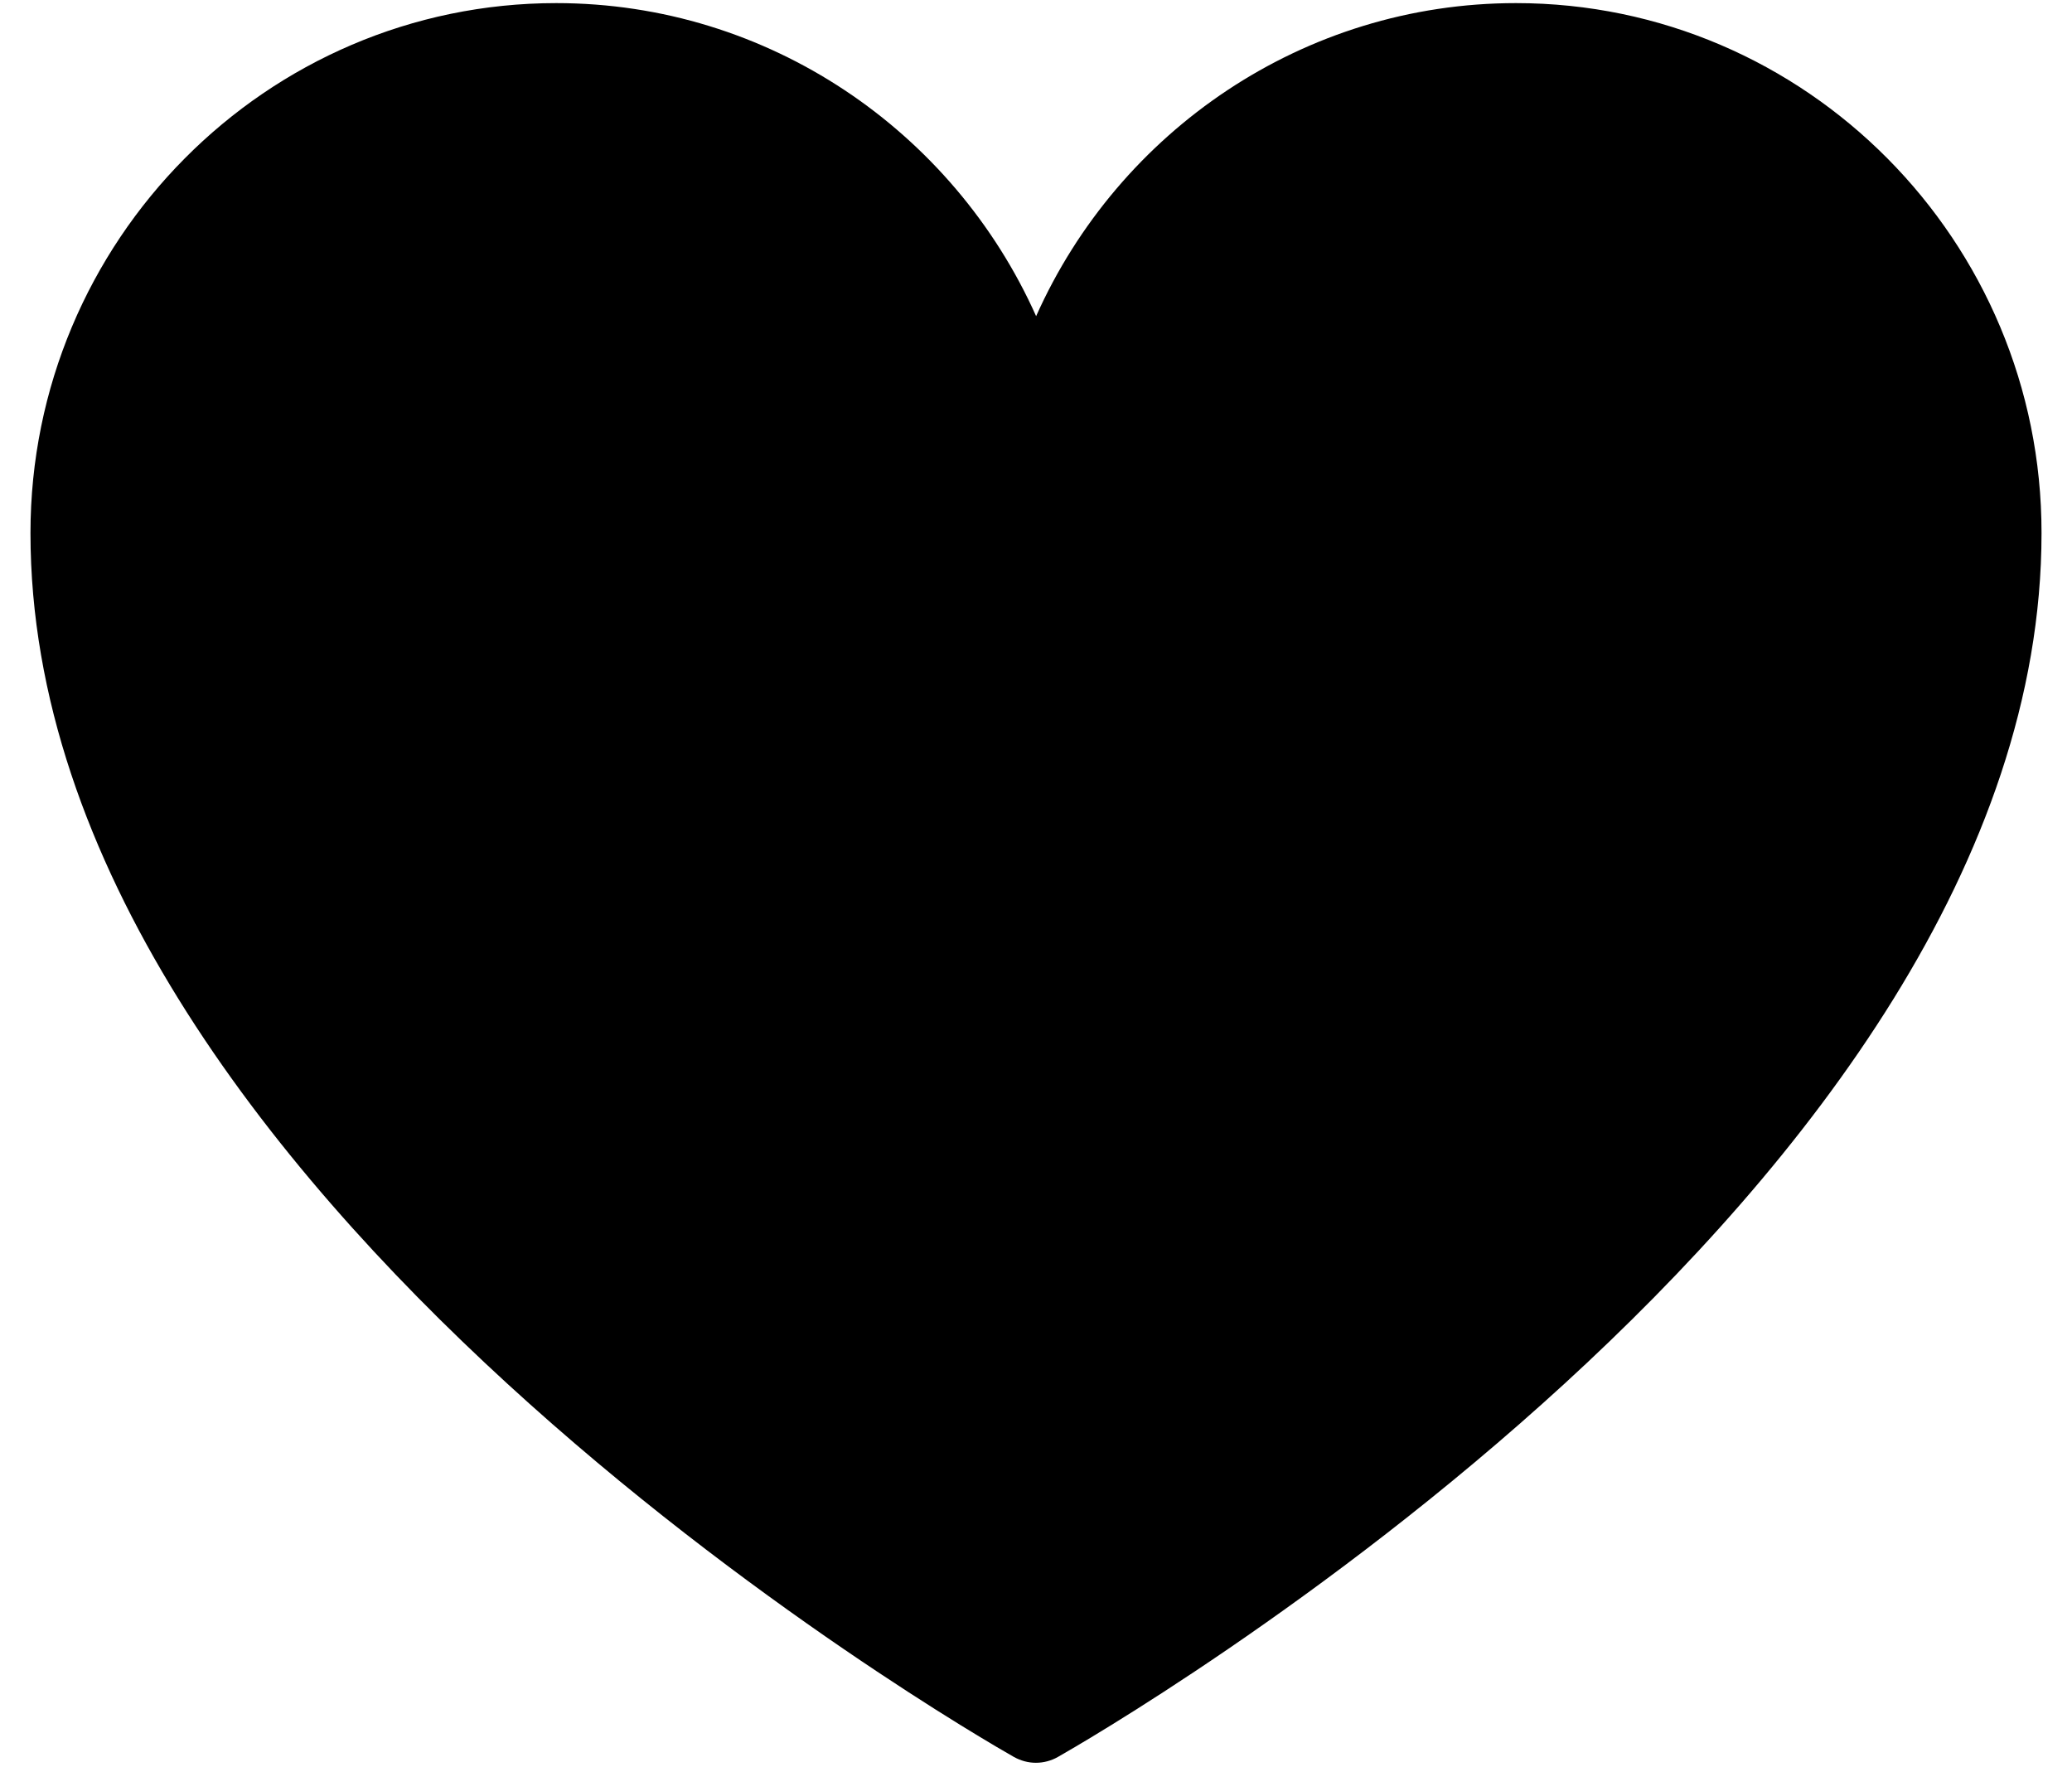 <svg width="34" height="29" viewBox="0 0 34 29" fill="none" xmlns="http://www.w3.org/2000/svg">
<path d="M24.876 0.051C21.391 0.051 18.358 2.15 17.002 5.188C15.645 2.153 12.612 0.051 9.127 0.051C4.37 0.051 0.5 3.953 0.5 8.747C0.5 19.556 15.976 28.456 16.637 28.83C16.75 28.893 16.873 28.926 16.998 28.926C17.124 28.926 17.25 28.893 17.36 28.83C18.017 28.456 33.5 19.556 33.5 8.747C33.503 3.953 29.633 0.051 24.876 0.051Z" fill="black"/>
</svg>
